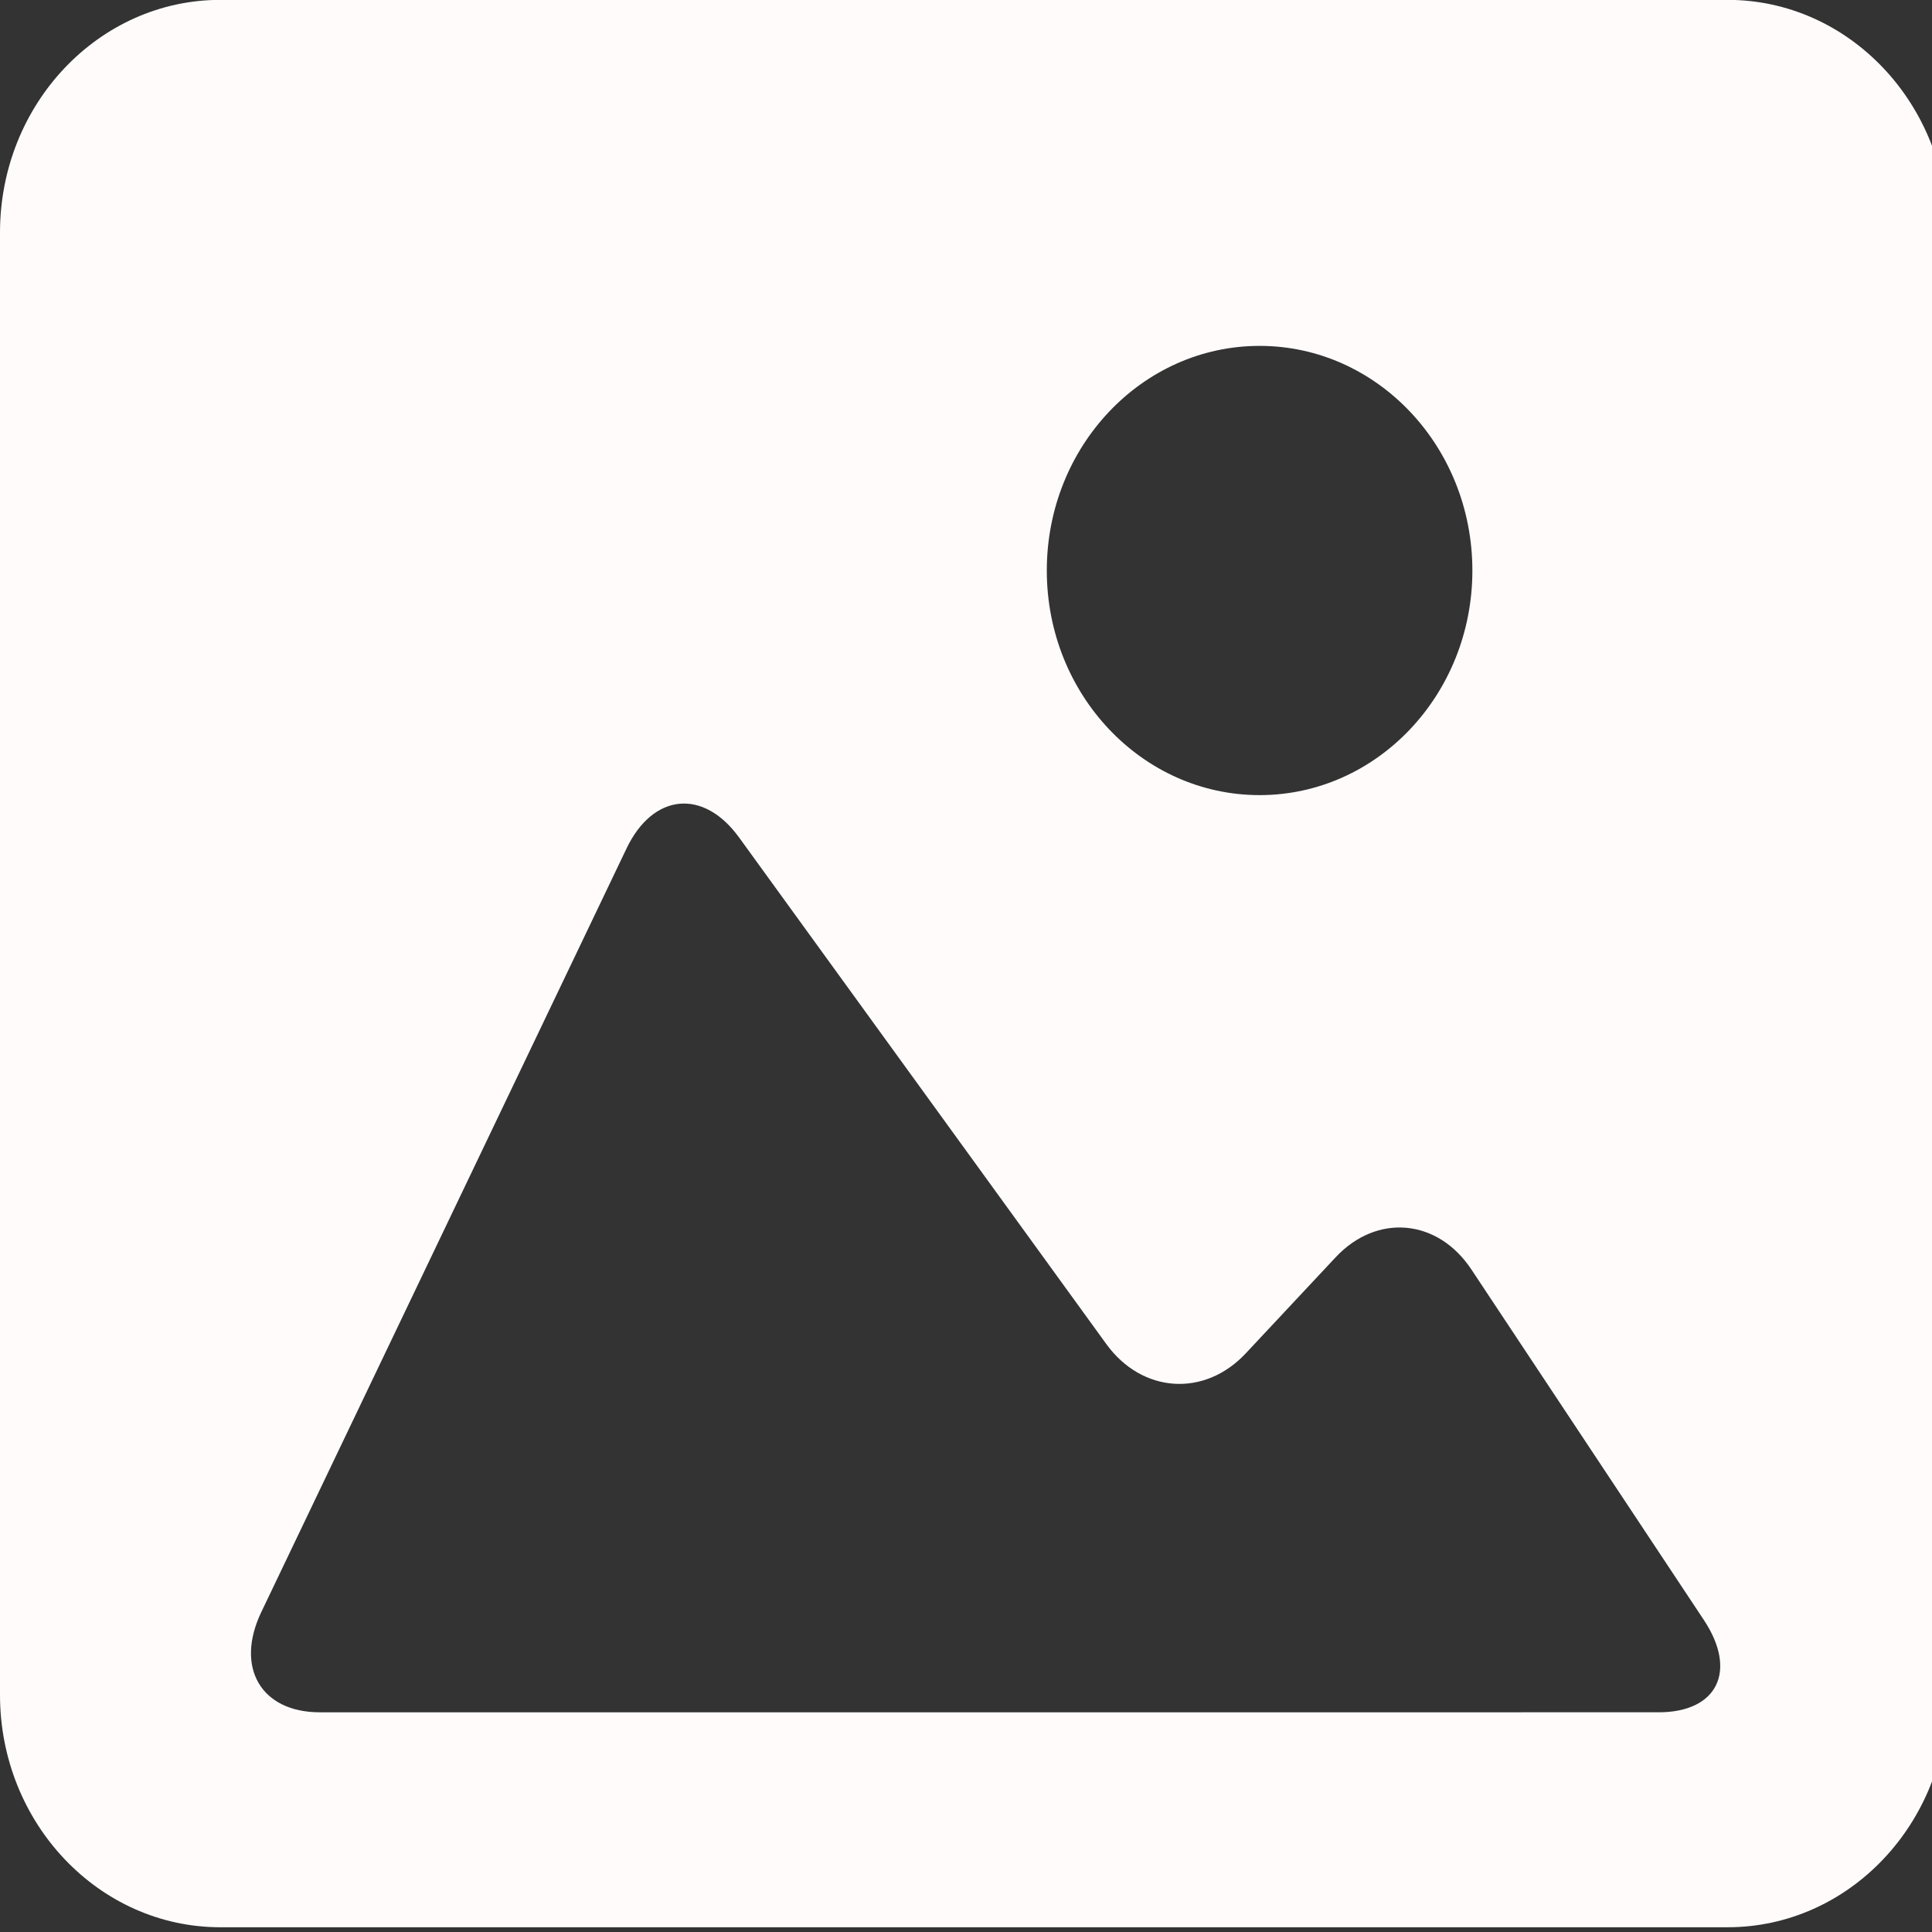 <?xml version="1.0" encoding="UTF-8" standalone="no"?>
<!-- Generator: Adobe Illustrator 18.1.1, SVG Export Plug-In . SVG Version: 6.00 Build 0)  -->

<svg
   xmlns:dc="http://purl.org/dc/elements/1.1/"
   xmlns:cc="http://creativecommons.org/ns#"
   xmlns:rdf="http://www.w3.org/1999/02/22-rdf-syntax-ns#"
   xmlns:svg="http://www.w3.org/2000/svg"
   xmlns="http://www.w3.org/2000/svg"
   xmlns:sodipodi="http://sodipodi.sourceforge.net/DTD/sodipodi-0.dtd"
   xmlns:inkscape="http://www.inkscape.org/namespaces/inkscape"
   version="1.1"
   id="Capa_1"
   x="0px"
   y="0px"
   viewBox="0 0 16 16"
   xml:space="preserve"
   sodipodi:docname="insert-picture-icon.svg"
   width="16"
   height="16"
   inkscape:version="0.92.4 (unknown)"><rect x="0" y="0" width="16" height="16" fill="#333333" stroke="none"/><defs
   id="defs39" /><sodipodi:namedview
   pagecolor="#ffffff"
   bordercolor="#666666"
   borderopacity="1"
   objecttolerance="10"
   gridtolerance="10"
   guidetolerance="10"
   inkscape:pageopacity="0"
   inkscape:pageshadow="2"
   inkscape:window-width="1920"
   inkscape:window-height="1026"
   id="namedview37"
   showgrid="false"
   inkscape:pagecheckerboard="true"
   inkscape:zoom="35.751817"
   inkscape:cx="11.527335"
   inkscape:cy="4.3709863"
   inkscape:window-x="0"
   inkscape:window-y="24"
   inkscape:window-maximized="1"
   inkscape:current-layer="Capa_1" />
<g
   id="g4"
   transform="matrix(0.054,0,0,0.057,0,-0.534)"
   style="fill:#fffbfb;fill-opacity:1">
	<path
   style="fill:#fffbfb;fill-opacity:1"
   d="M 264.959,9.35 H 33.787 C 15.153,9.35 0,24.498 0,43.154 v 212.461 c 0,18.634 15.153,33.766 33.787,33.766 h 231.171 c 18.634,0 33.771,-15.132 33.771,-33.766 V 43.154 C 298.73,24.498 283.593,9.35 264.959,9.35 Z m -71.785,50.273 c 18.02,0 32.634,14.615 32.634,32.634 0,18.019 -14.615,32.634 -32.634,32.634 -18.025,0 -32.634,-14.615 -32.634,-32.634 0,-18.019 14.609,-32.634 32.634,-32.634 z m 61.189,198.526 H 149.362 49.039 c -9.013,0 -13.027,-6.521 -8.964,-14.566 l 56.006,-110.93 c 4.058,-8.044 11.792,-8.762 17.269,-1.605 l 56.316,73.596 c 5.477,7.158 15.05,7.767 21.386,1.354 l 13.777,-13.951 c 6.331,-6.413 15.659,-5.619 20.826,1.762 l 35.675,50.959 c 5.157,7.392 2.046,13.381 -6.967,13.381 z"
   id="path2"
   inkscape:connector-curvature="0" />
</g>
<g
   id="g6"
   transform="translate(0,-282.73)">
</g>
<g
   id="g8"
   transform="translate(0,-282.73)">
</g>
<g
   id="g10"
   transform="translate(0,-282.73)">
</g>
<g
   id="g12"
   transform="translate(0,-282.73)">
</g>
<g
   id="g14"
   transform="translate(0,-282.73)">
</g>
<g
   id="g16"
   transform="translate(0,-282.73)">
</g>
<g
   id="g18"
   transform="translate(0,-282.73)">
</g>
<g
   id="g20"
   transform="translate(0,-282.73)">
</g>
<g
   id="g22"
   transform="translate(0,-282.73)">
</g>
<g
   id="g24"
   transform="translate(0,-282.73)">
</g>
<g
   id="g26"
   transform="translate(0,-282.73)">
</g>
<g
   id="g28"
   transform="translate(0,-282.73)">
</g>
<g
   id="g30"
   transform="translate(0,-282.73)">
</g>
<g
   id="g32"
   transform="translate(0,-282.73)">
</g>
<g
   id="g34"
   transform="translate(0,-282.73)">
</g>
</svg>
